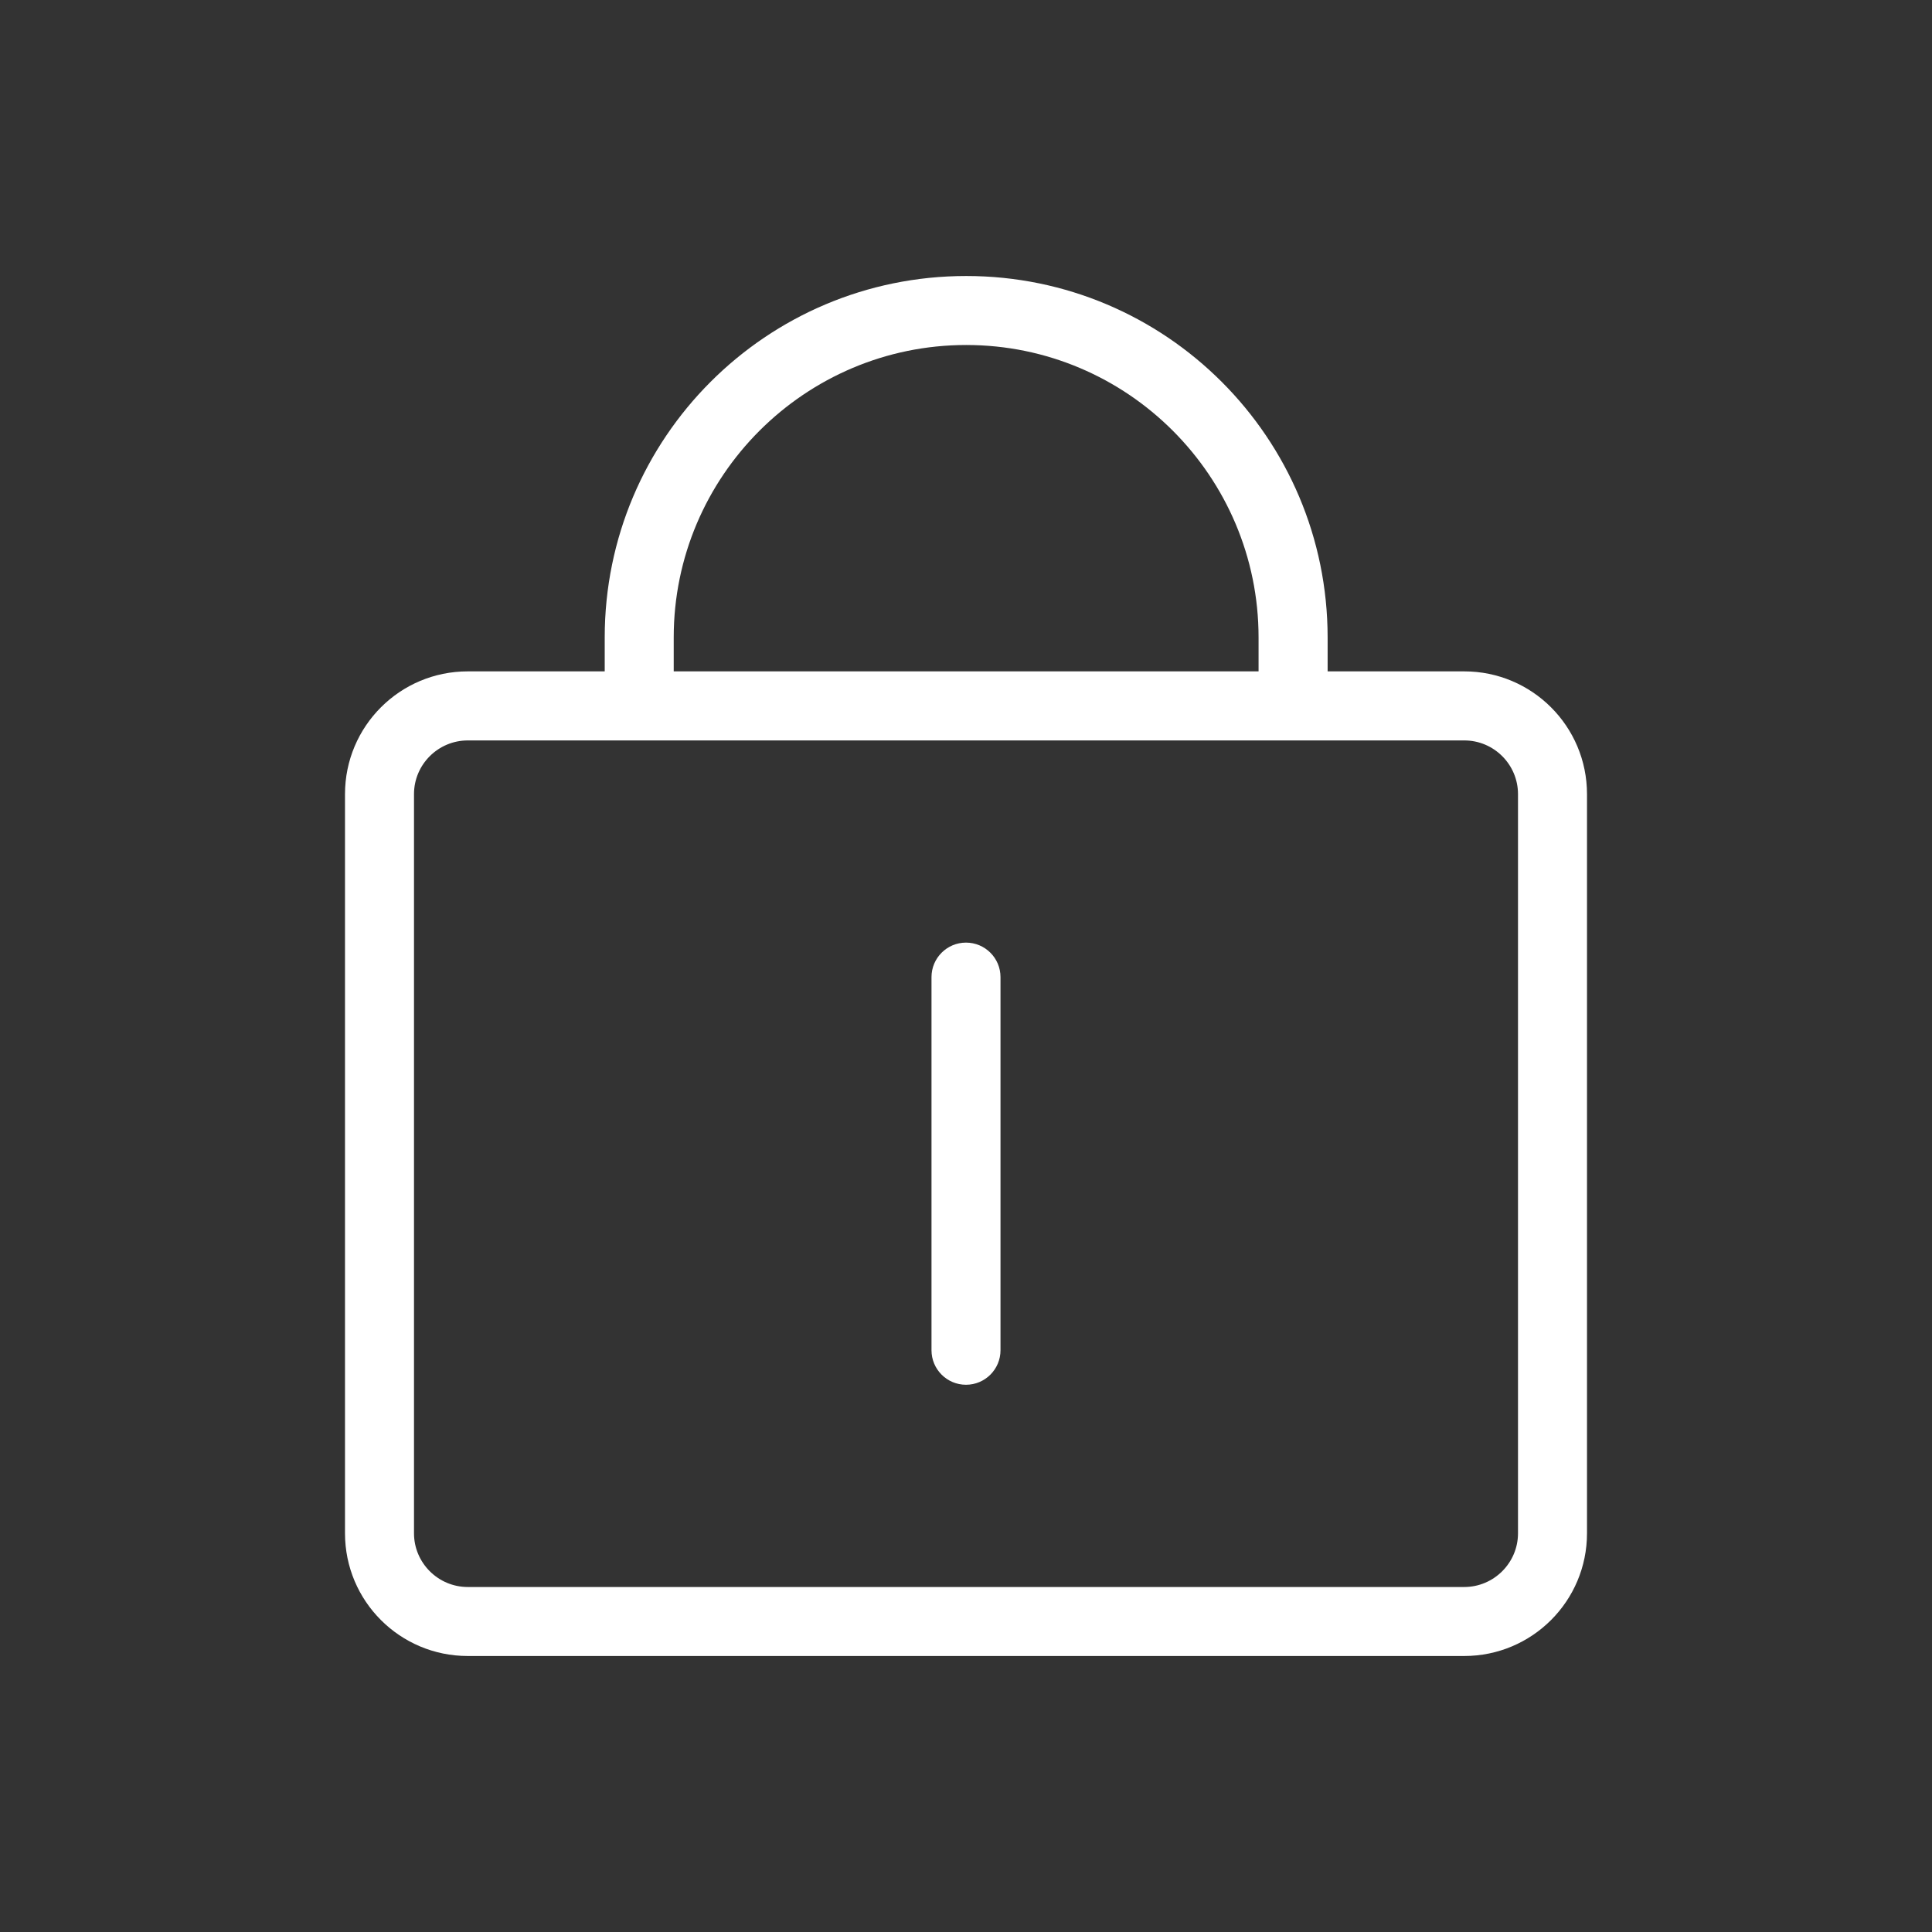 <?xml version="1.0" encoding="utf-8"?>
<!-- Generator: Adobe Illustrator 15.1.0, SVG Export Plug-In  -->
<!DOCTYPE svg PUBLIC "-//W3C//DTD SVG 1.1//EN" "http://www.w3.org/Graphics/SVG/1.1/DTD/svg11.dtd">
<svg version="1.1"
	 xmlns="http://www.w3.org/2000/svg" xmlns:xlink="http://www.w3.org/1999/xlink" xmlns:a="http://ns.adobe.com/AdobeSVGViewerExtensions/3.0/"
	 x="0px" y="0px" width="28px" height="28px" viewBox="-5 -4 28 28" style="enable-background:new -5 -4 28 28;"
	 xml:space="preserve">
<rect x="-5" y="-4" width="28" height="28" fill="#333333" stroke="none"/>
<defs>
</defs>
<path style="fill:#FFFFFF;" d="M16.221,5.73h-1.98V5.238C14.24,2.345,11.895,0,9.003,0
	C6.109,0,3.764,2.345,3.764,5.238v0.492H1.779C0.796,5.73,0,6.526,0,7.509v10.713
	C0,19.204,0.796,20,1.779,20h14.442C17.203,20,18,19.204,18,18.222V7.509
	C18,6.526,17.203,5.73,16.221,5.73z M4.764,5.238C4.764,2.901,6.666,1,9.003,1
	s4.237,1.901,4.237,4.238v0.492H4.764V5.238z M17,18.222
	C17,18.65,16.65,19,16.221,19H1.779C1.35,19,1,18.65,1,18.222V7.509
	c0-0.429,0.35-0.778,0.779-0.778h1.985h10.477h1.98
	C16.65,6.73,17,7.08,17,7.509V18.222z"/>
<path style="fill:#FFFFFF;" d="M9,9.661c-0.276,0-0.5,0.224-0.5,0.5v5.408c0,0.276,0.224,0.5,0.5,0.5
	s0.5-0.224,0.5-0.5v-5.408C9.5,9.885,9.276,9.661,9,9.661z"/>
</svg>
